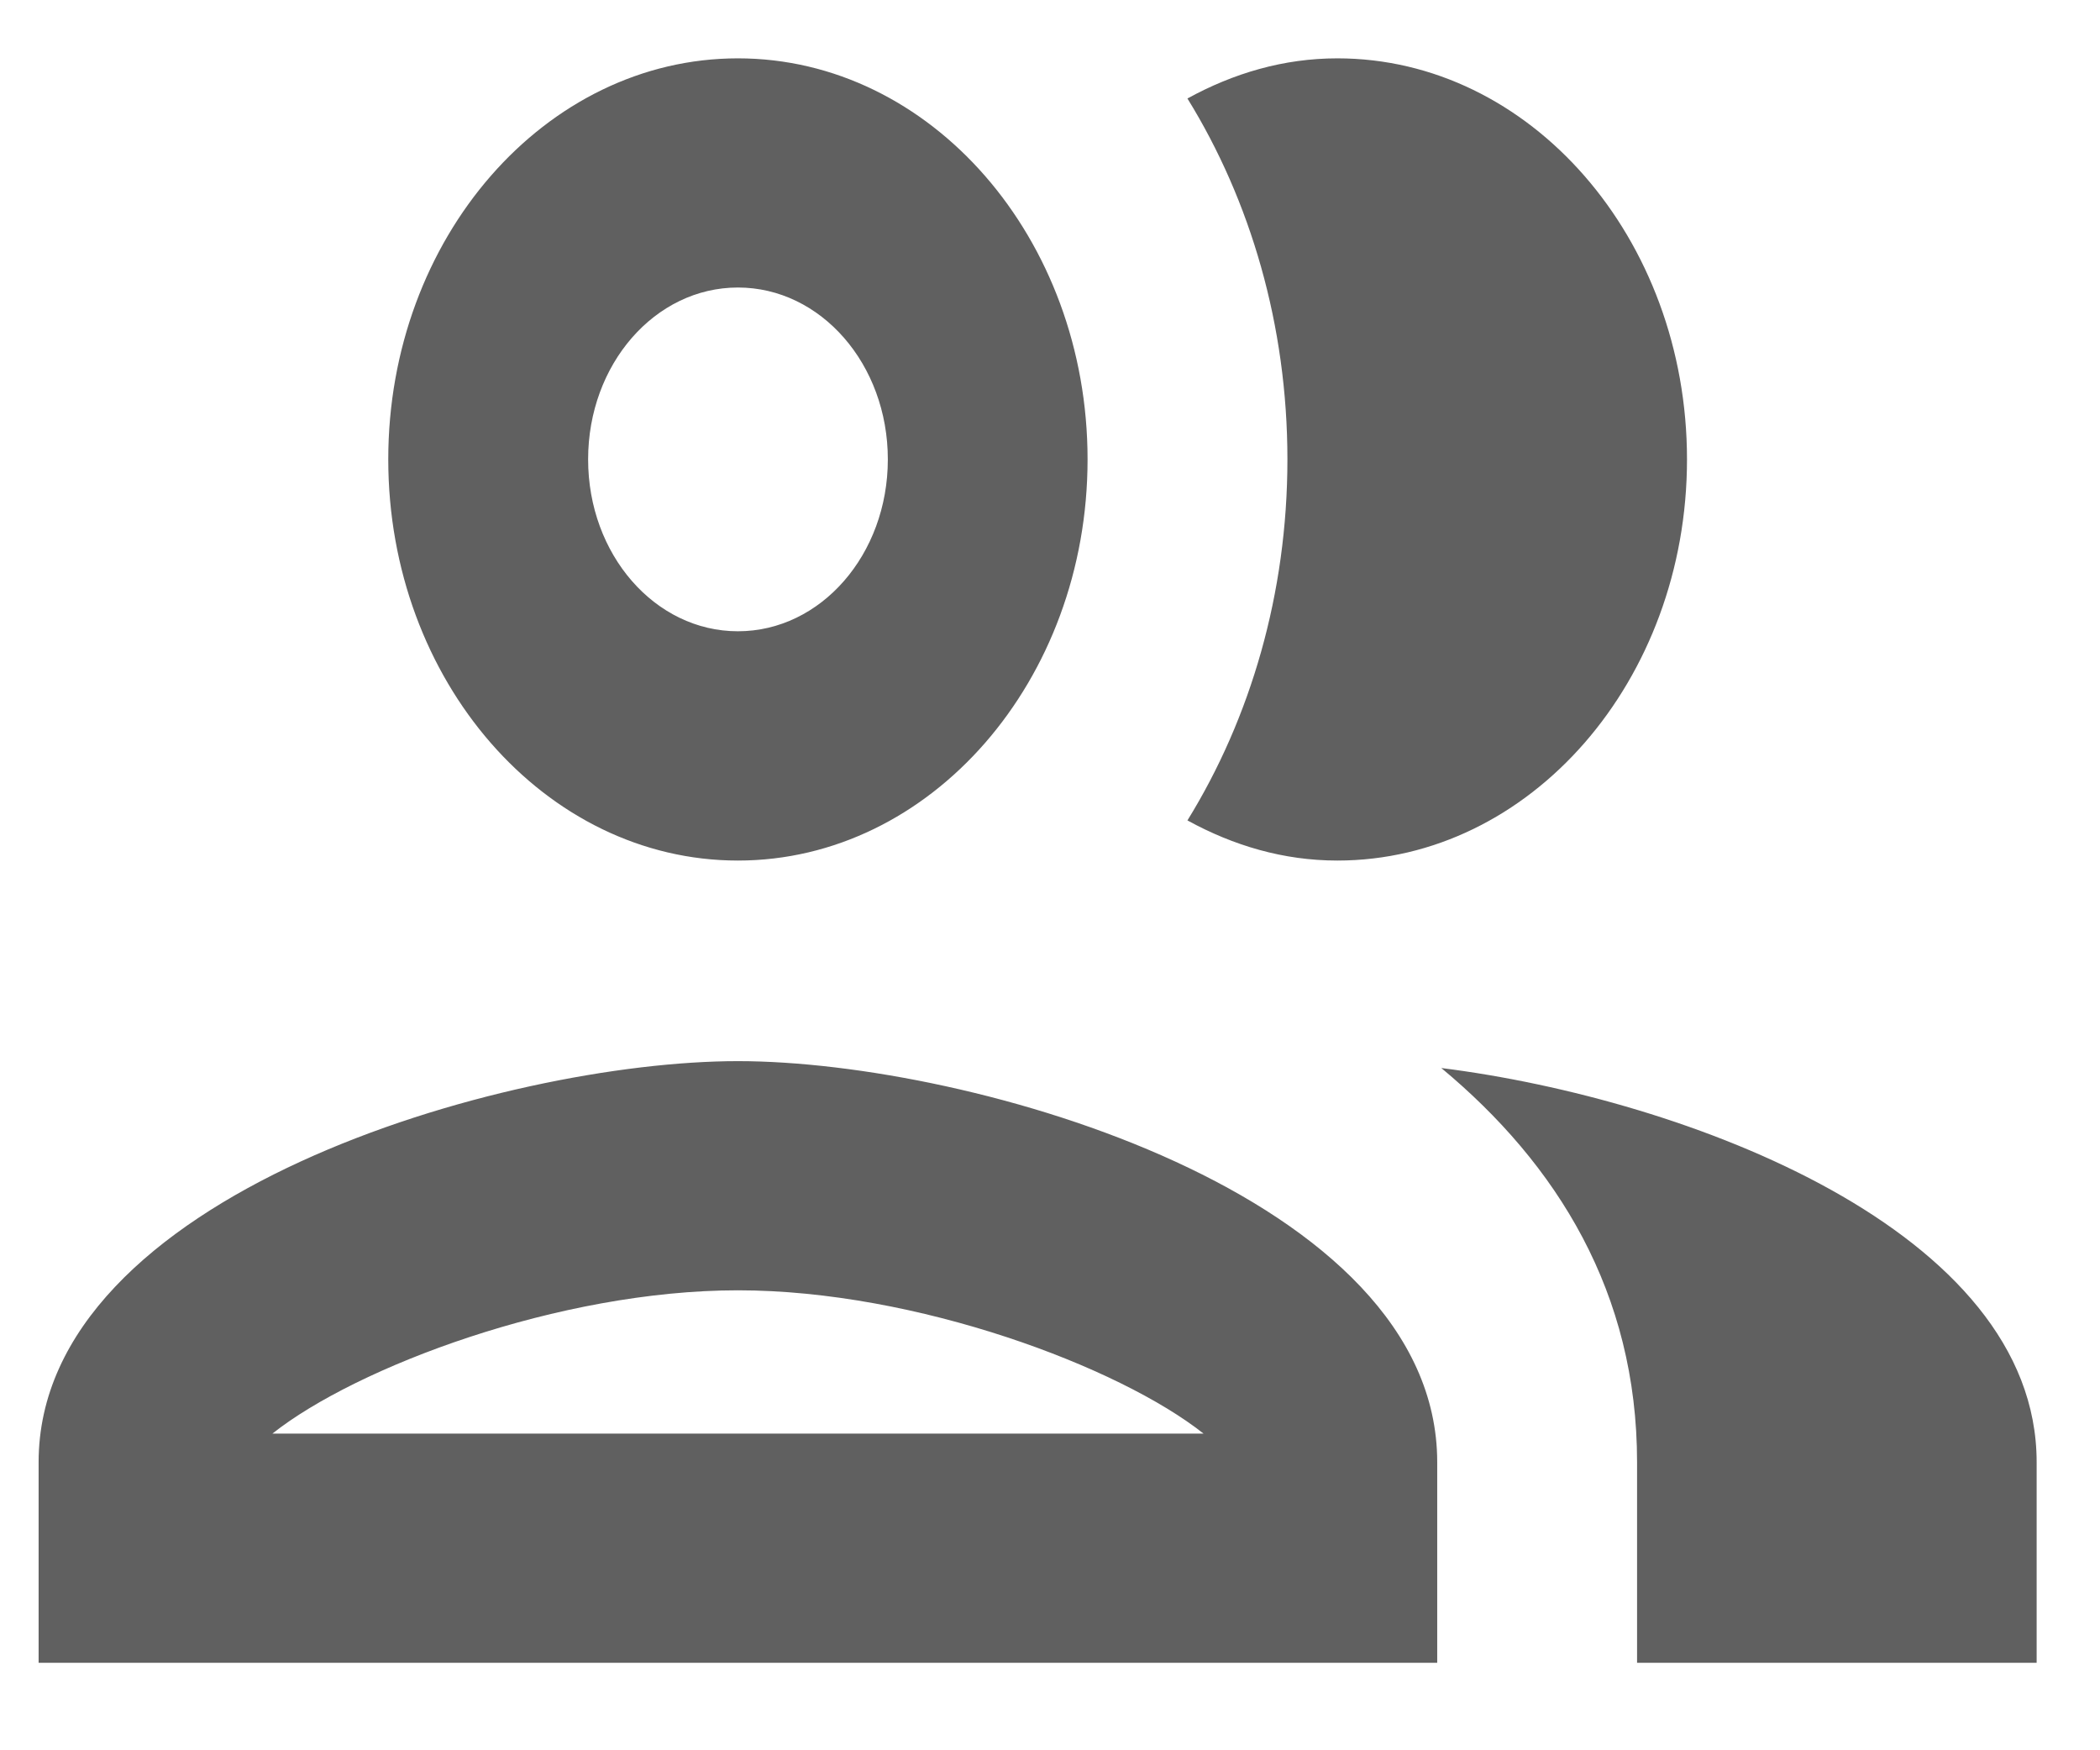<svg width="18" height="15" viewBox="0 0 18 15" fill="none" xmlns="http://www.w3.org/2000/svg">
<path fill-rule="evenodd" clip-rule="evenodd" d="M6.325 7.375C7.978 7.375 9.322 5.833 9.322 3.937C9.322 2.042 7.978 0.5 6.325 0.5C4.672 0.5 3.328 2.042 3.328 3.937C3.328 5.833 4.672 7.375 6.325 7.375ZM0.331 12.531C0.331 10.243 4.321 9.094 6.325 9.094C8.329 9.094 12.319 10.243 12.319 12.531V14.25H0.331V12.531ZM6.325 11.058C4.793 11.058 3.054 11.716 2.335 12.286H10.316C9.597 11.716 7.858 11.058 6.325 11.058ZM7.61 3.937C7.61 3.122 7.036 2.464 6.325 2.464C5.614 2.464 5.041 3.122 5.041 3.937C5.041 4.752 5.614 5.41 6.325 5.41C7.036 5.41 7.61 4.752 7.61 3.937ZM12.354 9.153C13.347 9.978 14.032 11.078 14.032 12.531V14.25H17.457V12.531C17.457 10.547 14.46 9.418 12.354 9.153ZM14.46 3.937C14.46 5.833 13.116 7.375 11.463 7.375C11.001 7.375 10.572 7.247 10.178 7.031C10.718 6.157 11.035 5.087 11.035 3.937C11.035 2.788 10.718 1.718 10.178 0.844C10.572 0.628 11.001 0.5 11.463 0.5C13.116 0.5 14.46 2.042 14.46 3.937Z" fill="#606060"/>
</svg>
